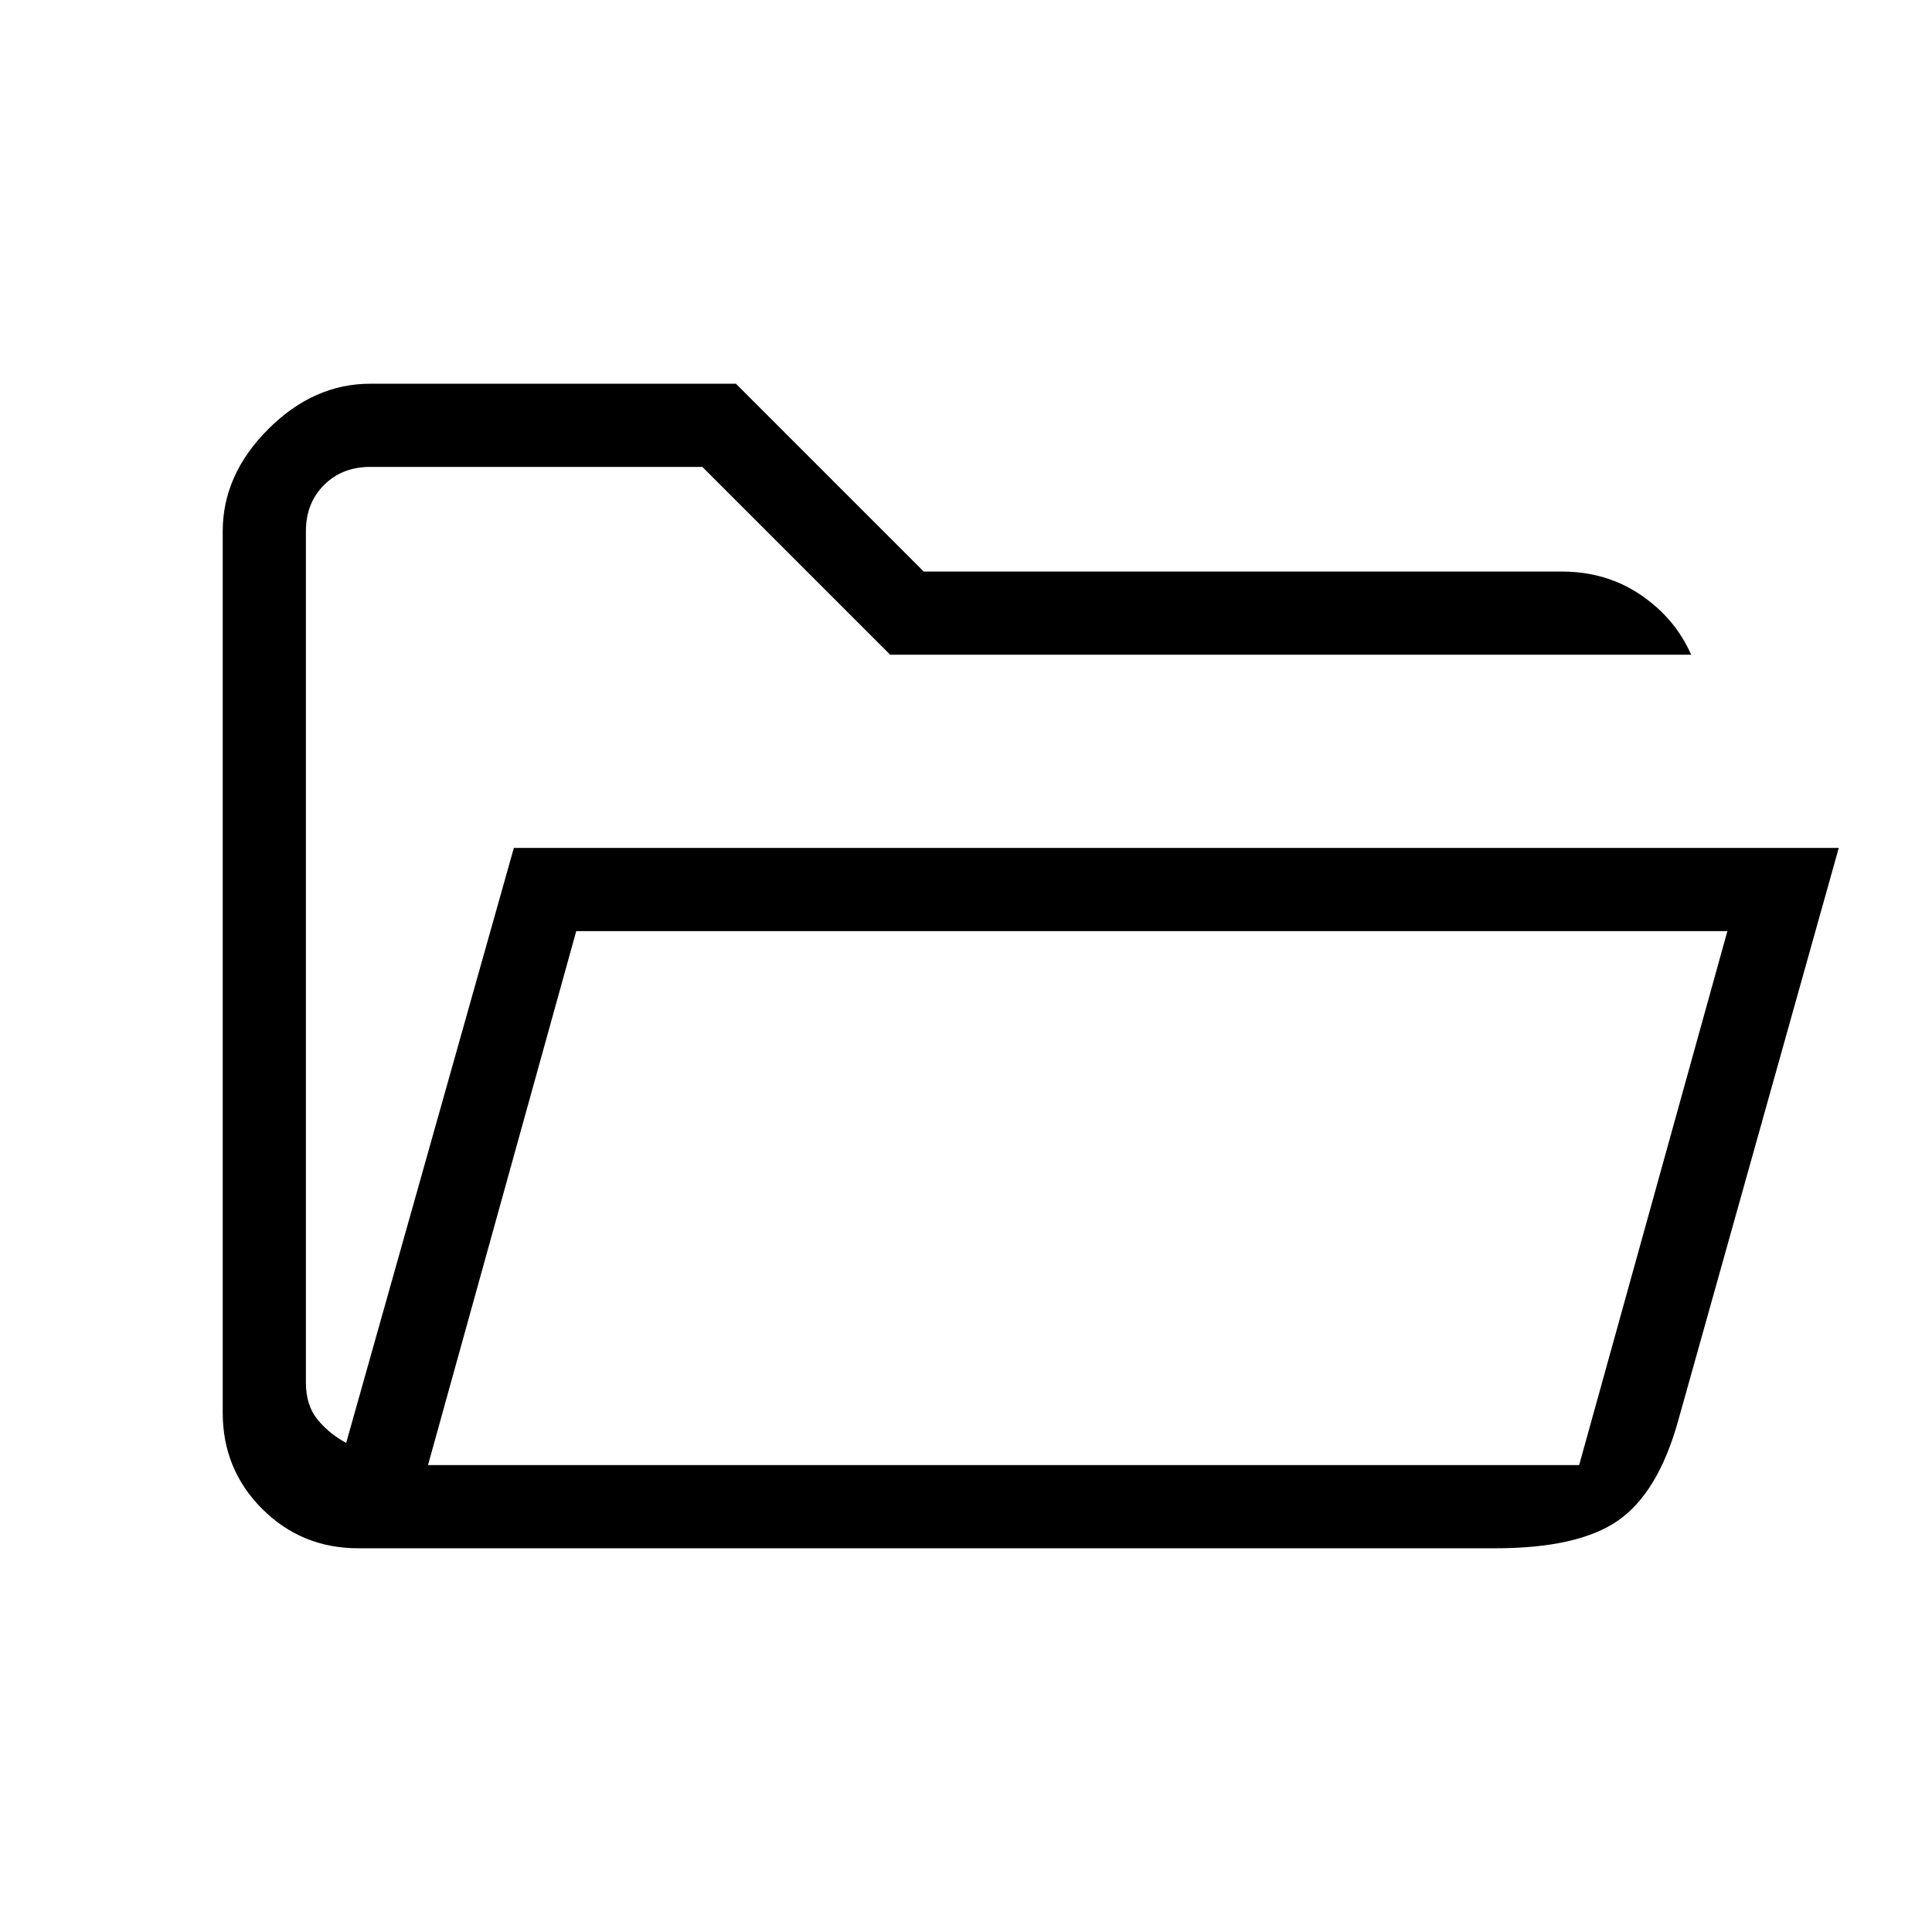 <svg xmlns="http://www.w3.org/2000/svg" height="40" viewBox="0 -960 960 960" width="40"><path d="M178-190.67q-28.15 0-47.74-19.59-19.59-19.59-19.59-47.74v-438q0-28.15 22.59-50.74 22.59-22.59 50.74-22.59h181.67L459-676h317q22.15 0 39.24 11.59 17.09 11.59 25.09 29.74h-398L349-728H184q-14 0-23 9t-9 23v423q0 11 5.5 18t14.5 12l83.33-295.67h658.34l-80 285.34q-10 35.33-29.84 49Q784-190.67 743-190.67H178ZM212.67-232h572l73.66-265.33h-572L212.67-232Zm0 0 73.66-265.33L212.67-232ZM152-634.67V-728v93.33Z"/></svg>
